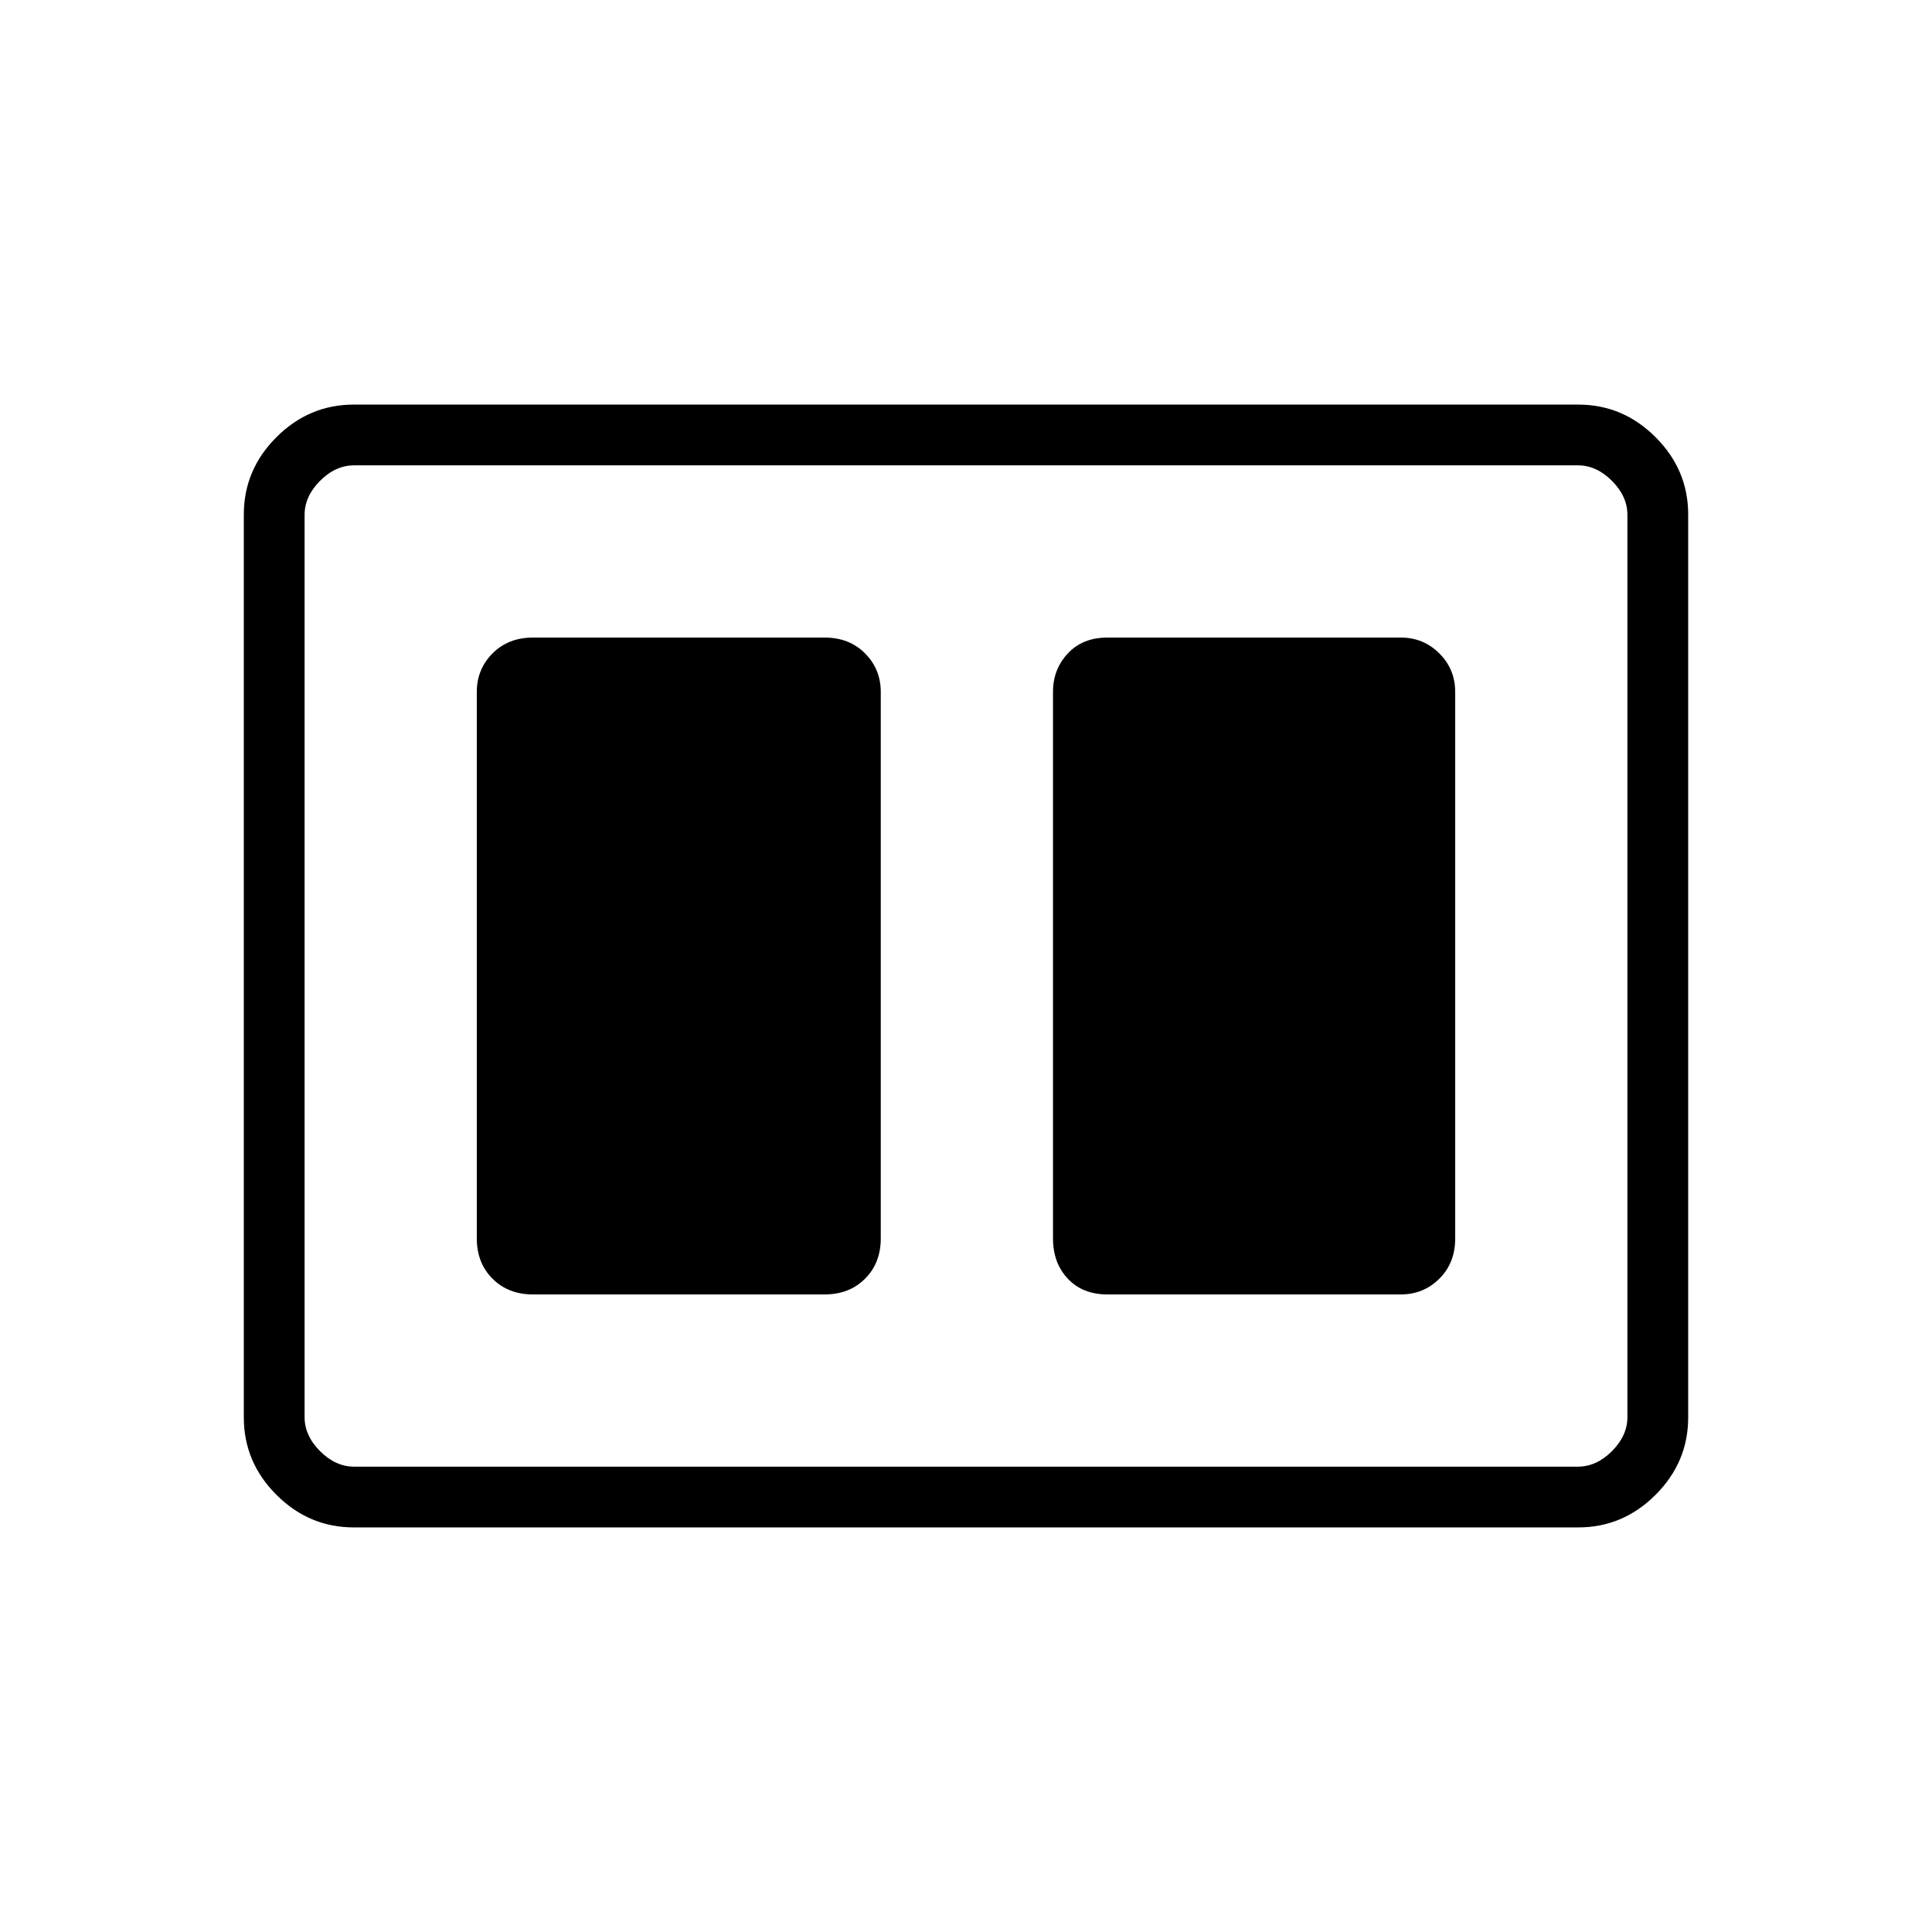 <svg xmlns="http://www.w3.org/2000/svg" height="48" viewBox="0 -960 960 960" width="48"><path d="M550.19-316.81h145.93q11.21 0 19.08-7.81 7.88-7.8 7.88-20.03v-271.58q0-11.21-7.88-19.09-7.87-7.87-19.08-7.87H550.19q-12.23 0-19.59 7.87-7.37 7.88-7.37 19.09v271.58q0 12.23 7.37 20.03 7.36 7.81 19.59 7.81Zm-285.42 0h145.04q12.23 0 20.04-7.81 7.8-7.8 7.8-20.03v-271.58q0-11.21-7.8-19.09-7.81-7.87-20.04-7.87H264.77q-12.23 0-20.04 7.87-7.81 7.88-7.81 19.09v271.58q0 12.23 7.81 20.03 7.81 7.81 20.04 7.81Zm-88.98 115.77q-22.24 0-38.44-16.2-16.2-16.19-16.2-38.45v-448.62q0-22.26 16.2-38.45 16.2-16.2 38.44-16.2h608.42q22.24 0 38.44 16.2 16.2 16.19 16.2 38.45v448.62q0 22.26-16.2 38.45-16.2 16.2-38.44 16.2H175.79Zm.17-30.19h608.08q9.23 0 16.92-7.69 7.69-7.7 7.69-16.93v-448.3q0-9.23-7.69-16.93-7.69-7.69-16.92-7.69H175.96q-9.23 0-16.92 7.69-7.69 7.7-7.69 16.93v448.3q0 9.23 7.69 16.93 7.69 7.69 16.92 7.69Zm-24.61-497.54v497.54-497.54Z"/></svg>